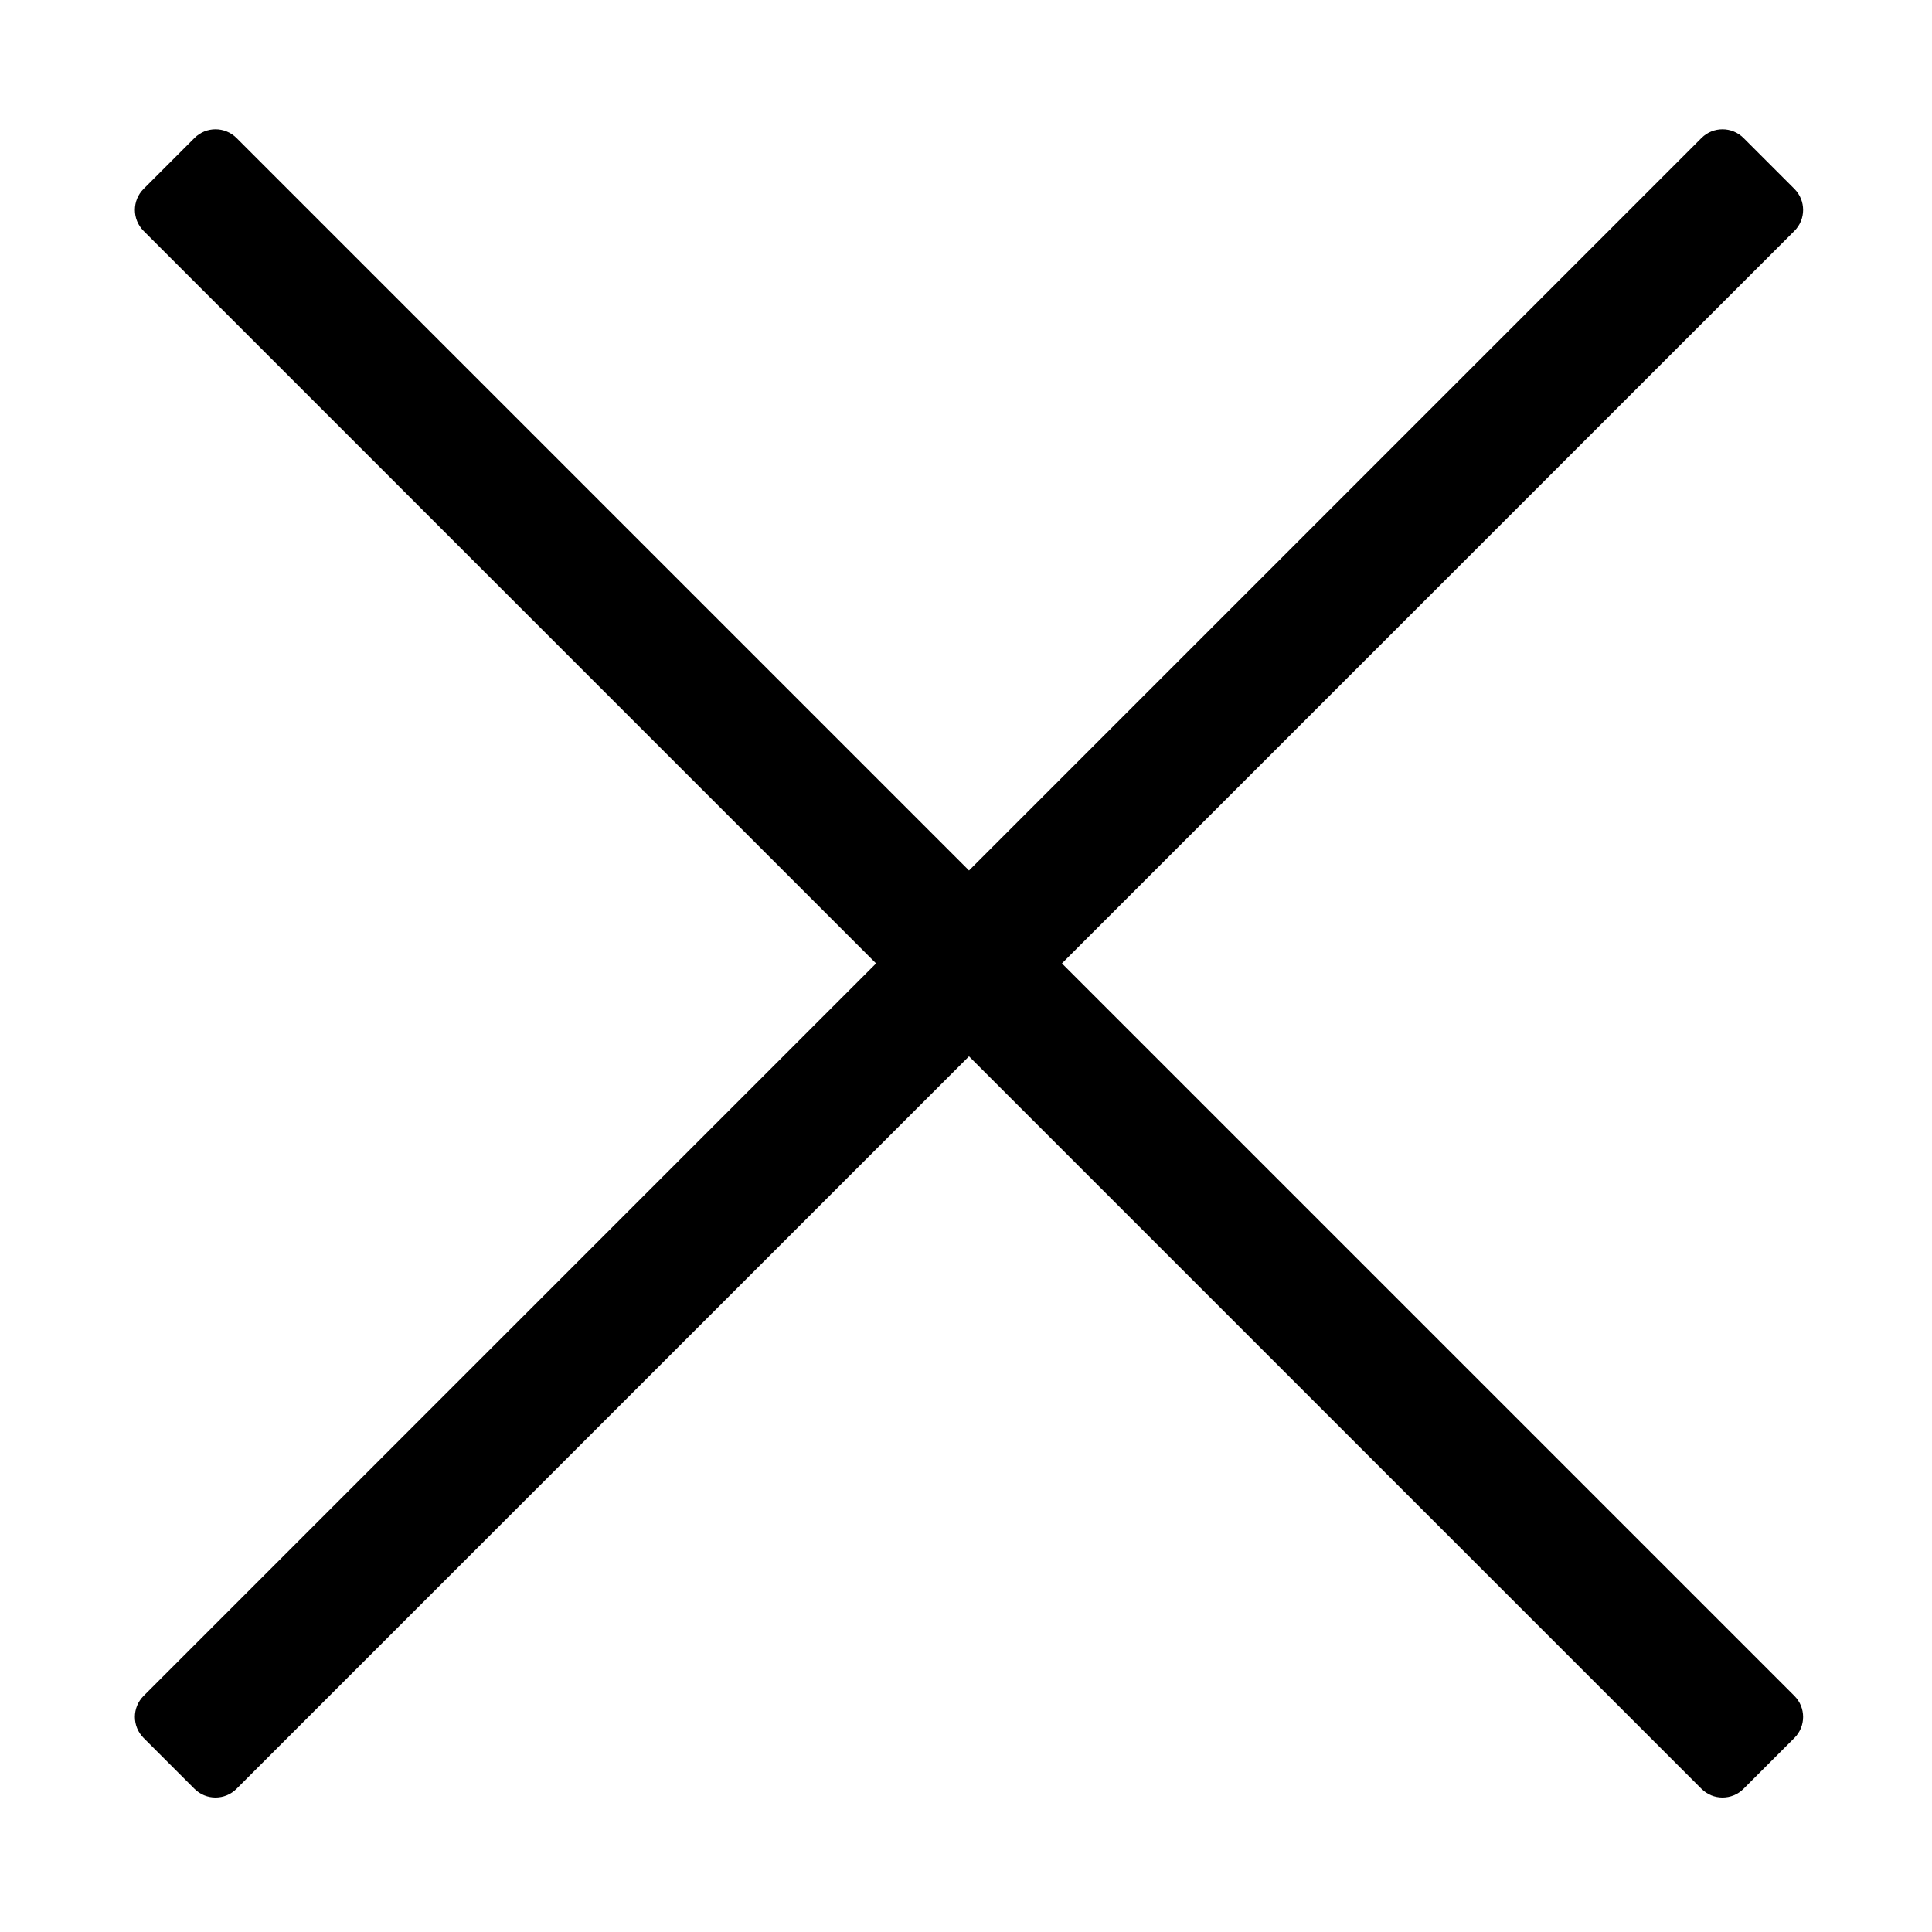<?xml version="1.0" standalone="no"?><!DOCTYPE svg PUBLIC "-//W3C//DTD SVG 1.1//EN" "http://www.w3.org/Graphics/SVG/1.1/DTD/svg11.dtd"><svg t="1488714181177" class="icon" style="" viewBox="0 0 1024 1024" version="1.1" xmlns="http://www.w3.org/2000/svg" p-id="4321" xmlns:xlink="http://www.w3.org/1999/xlink" width="128" height="128"><defs><style type="text/css"></style></defs><path d="M562.844 510.63l388.228-388.228c6.155-6.155 6.155-16.135 0-22.291l-26.962-26.962c-6.155-6.155-16.135-6.155-22.291 0L513.591 461.377 125.363 73.148c-6.155-6.155-16.135-6.155-22.291 0L76.109 100.111c-6.155 6.155-6.155 16.135 0 22.291l388.228 388.228L76.109 898.858c-6.155 6.155-6.155 16.135 0 22.291l26.962 26.962c6.155 6.155 16.135 6.155 22.291 0L513.591 559.883l388.228 388.228c6.155 6.155 16.135 6.155 22.291 0l26.962-26.962c6.155-6.155 6.155-16.135 0-22.291L562.844 510.63z" p-id="4322"></path></svg>